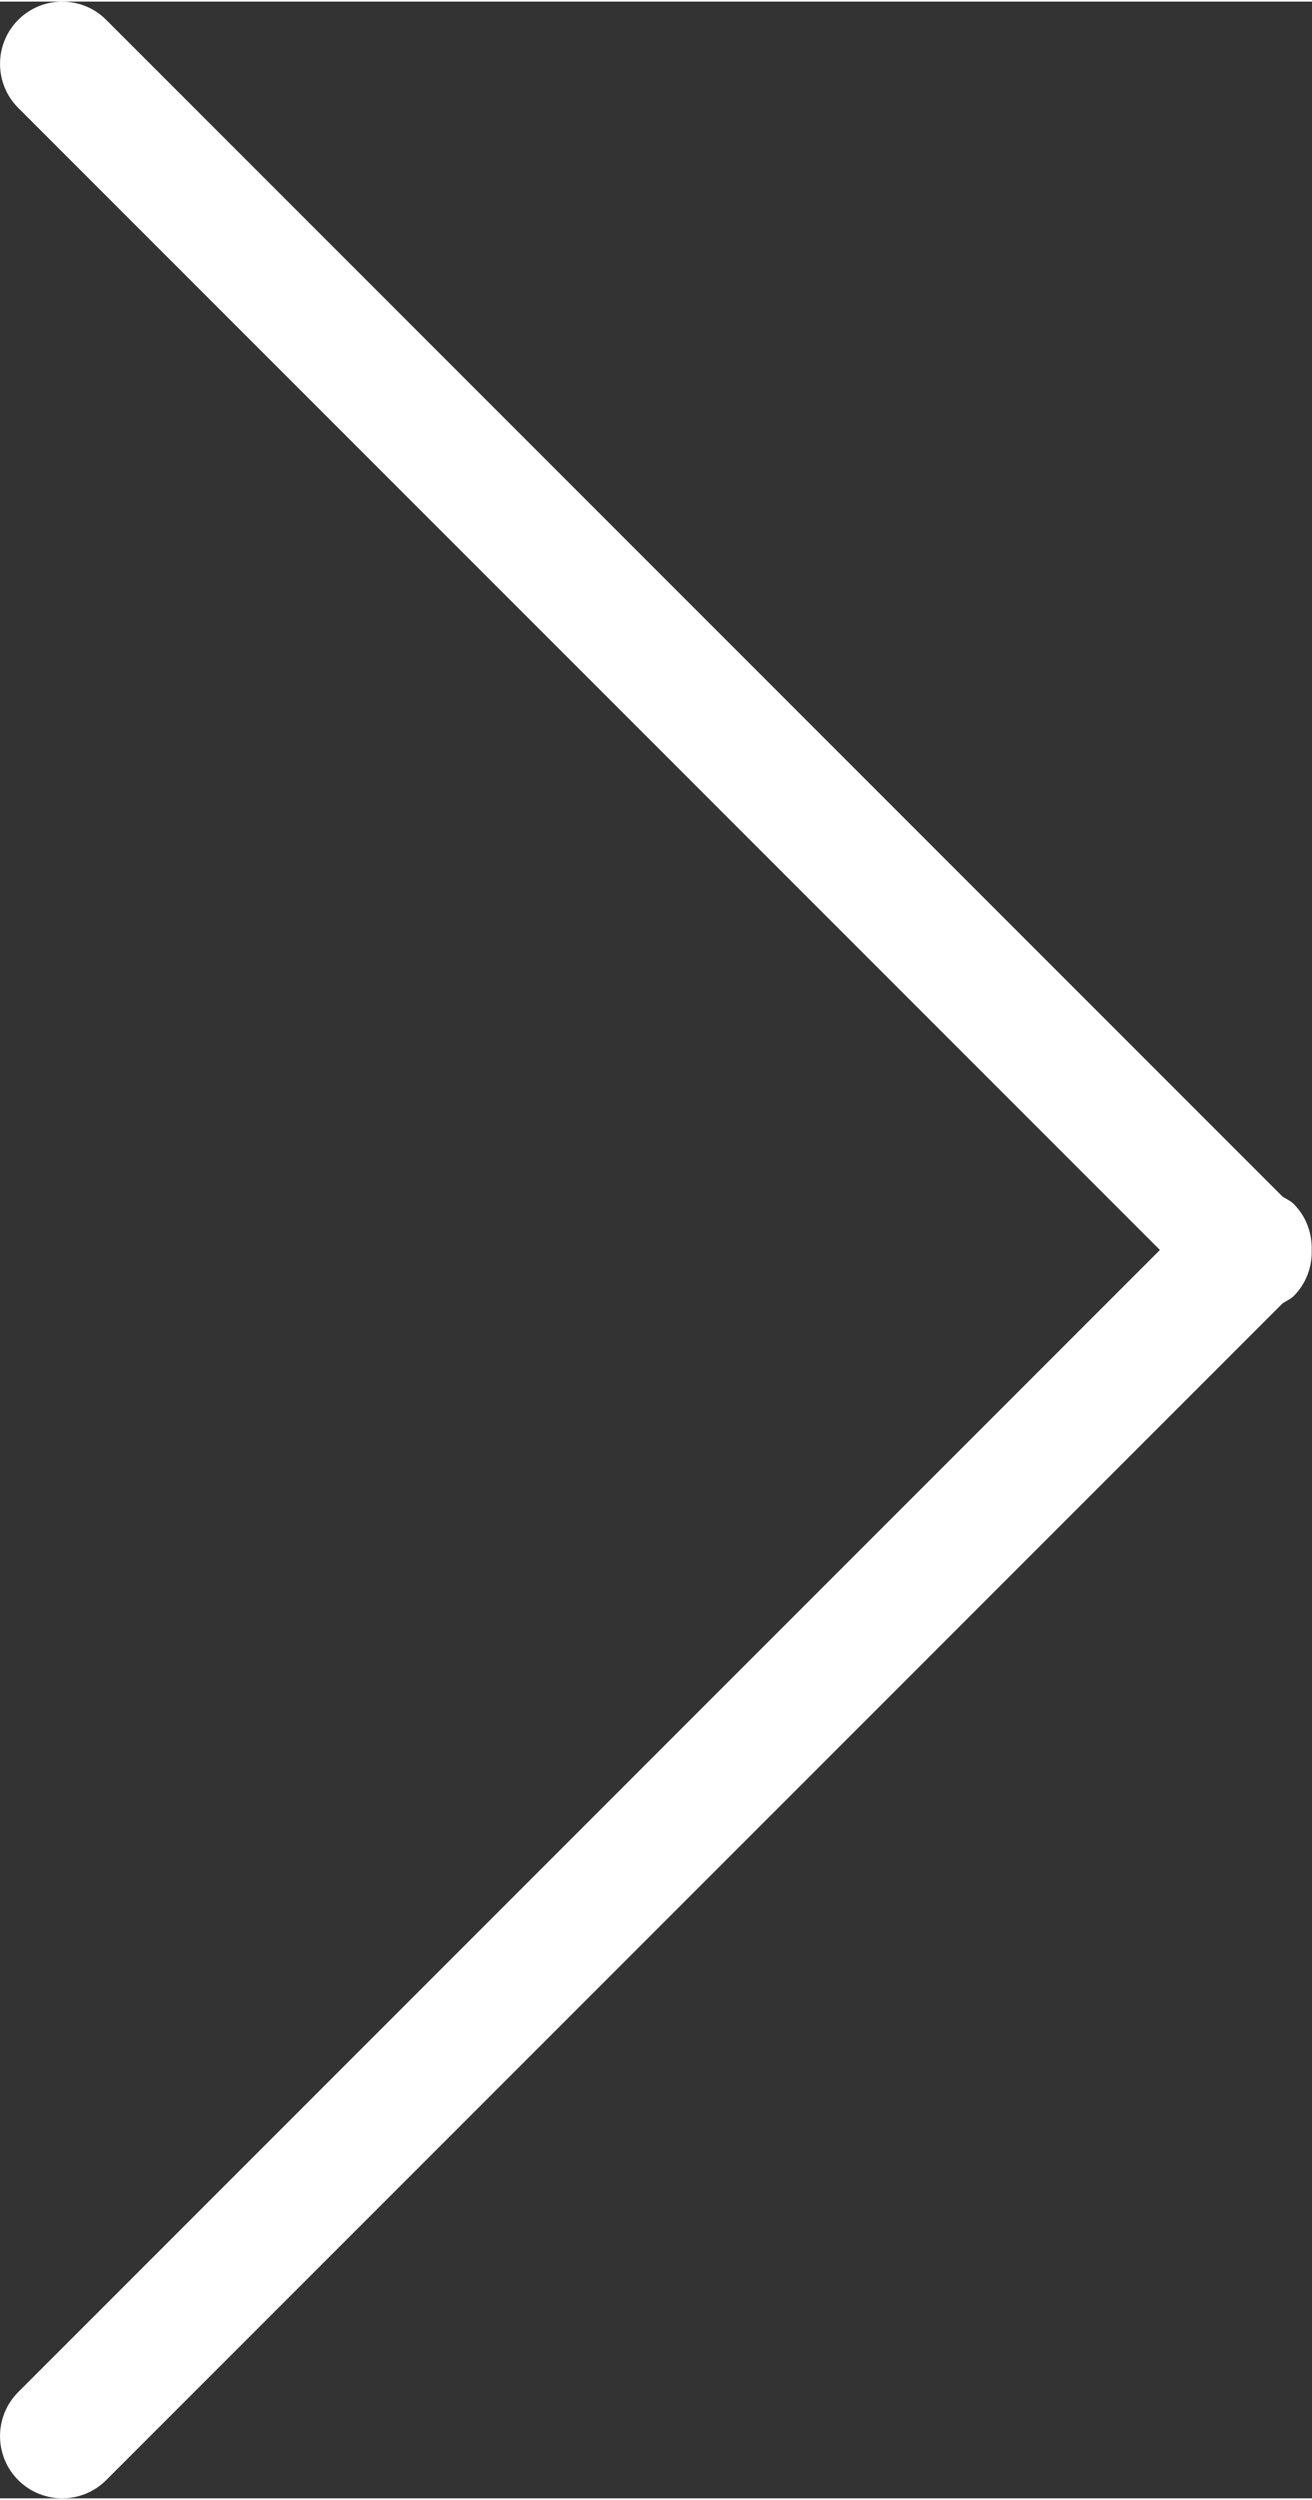 <?xml version="1.0" encoding="utf-8"?>
<!DOCTYPE svg PUBLIC "-//W3C//DTD SVG 1.1//EN" "http://www.w3.org/Graphics/SVG/1.1/DTD/svg11.dtd">
<svg version="1.1" id="Слой_1" xmlns="http://www.w3.org/2000/svg" xmlns:xlink="http://www.w3.org/1999/xlink" x="0px" y="0px"
	 width="21px" height="40px" viewBox="0 0 21.092 40.124" enable-background="new 0 0 21.092 40.124" xml:space="preserve">
<rect x="0" y="0" width="21.092" height="40.124" fill="#333333" stroke="none"/>
<g>
	<path fill="#fff" d="M20.799,19.324c-0.053-0.053-0.119-0.081-0.18-0.119L1.707,0.293c-0.391-0.39-1.024-0.39-1.414,0
		c-0.39,0.392-0.39,1.024,0,1.415l18.354,18.354L0.293,38.416c-0.39,0.392-0.39,1.024,0,1.415c0.391,0.39,1.024,0.39,1.414,0
		L20.62,20.919c0.061-0.039,0.127-0.066,0.18-0.119c0.203-0.204,0.295-0.472,0.287-0.738C21.094,19.796,21.002,19.528,20.799,19.324
		z"/>
</g>
</svg>
